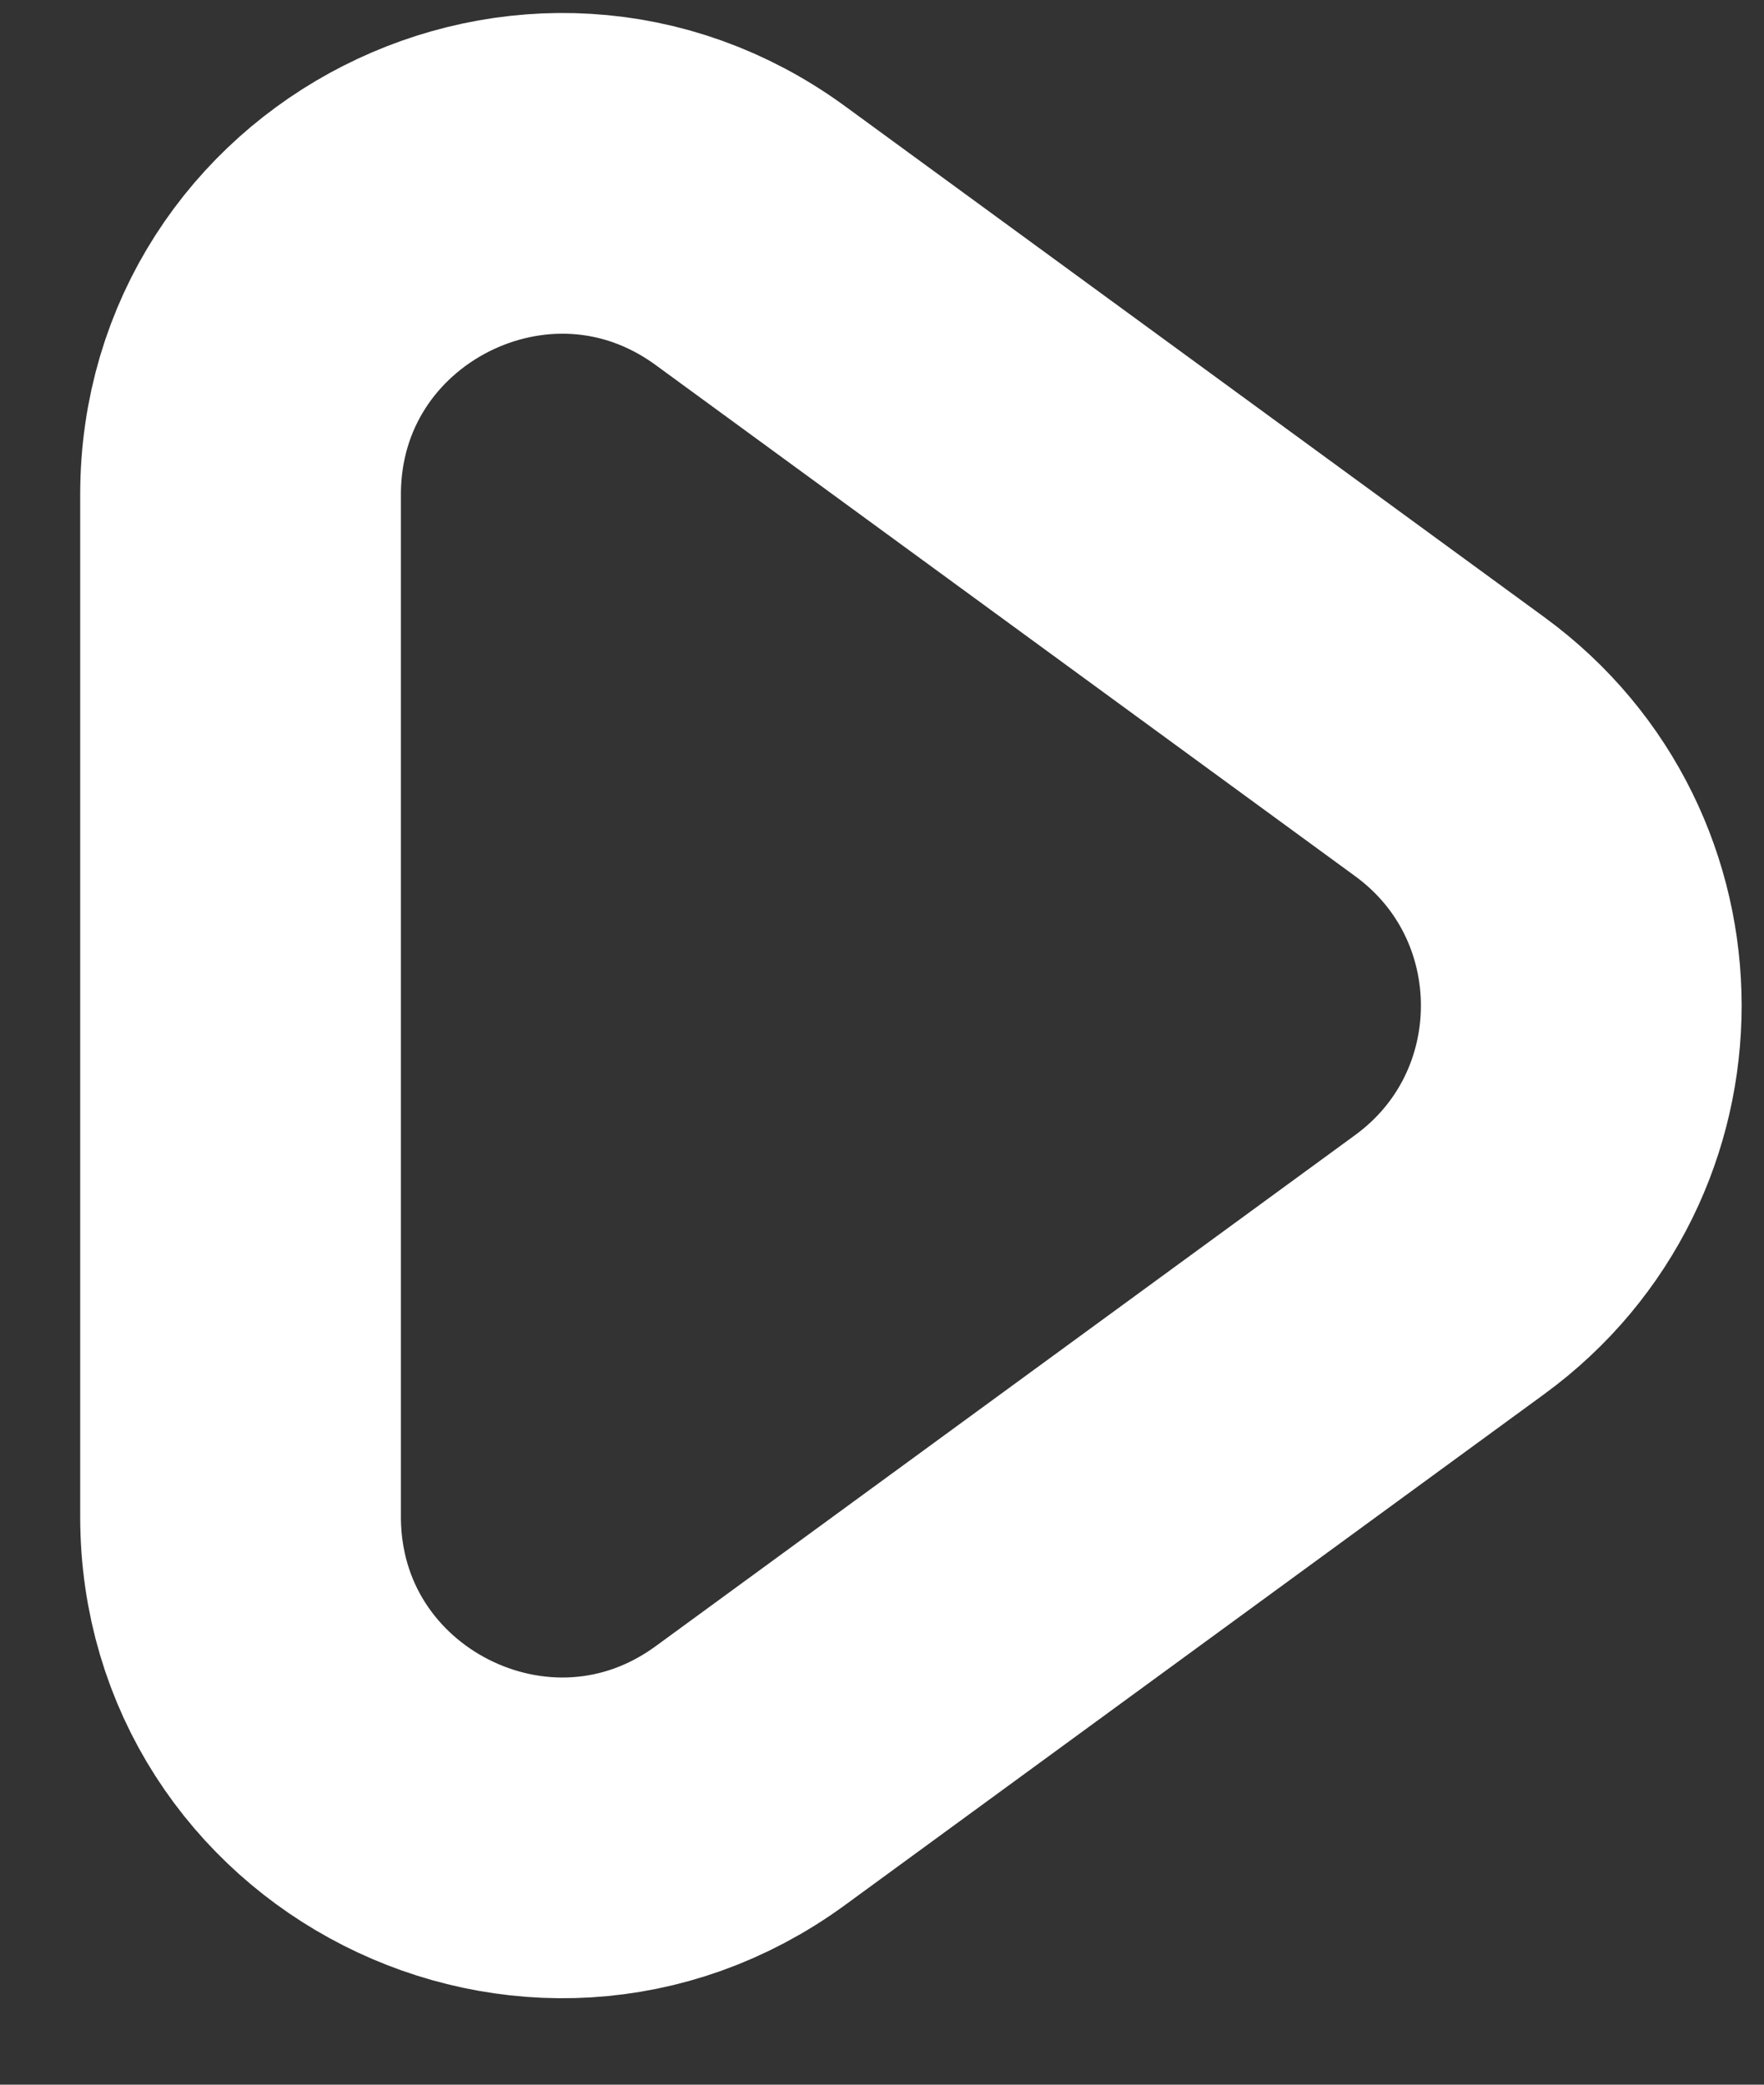 <svg width="11" height="13" viewBox="0 0 11 13" fill="none" xmlns="http://www.w3.org/2000/svg">
<rect x="0" y="0" width="11" height="13" fill="#333333" stroke="none"/>
<path d="M4.68 11.072C3.359 12.038 1.5 11.094 1.5 9.457V3.085C1.5 1.448 3.359 0.504 4.68 1.47L9.04 4.656C10.134 5.455 10.134 7.087 9.04 7.886L4.68 11.072Z" stroke="white" stroke-width="2" stroke-miterlimit="10" stroke-linecap="round" stroke-linejoin="round"/>
</svg>
